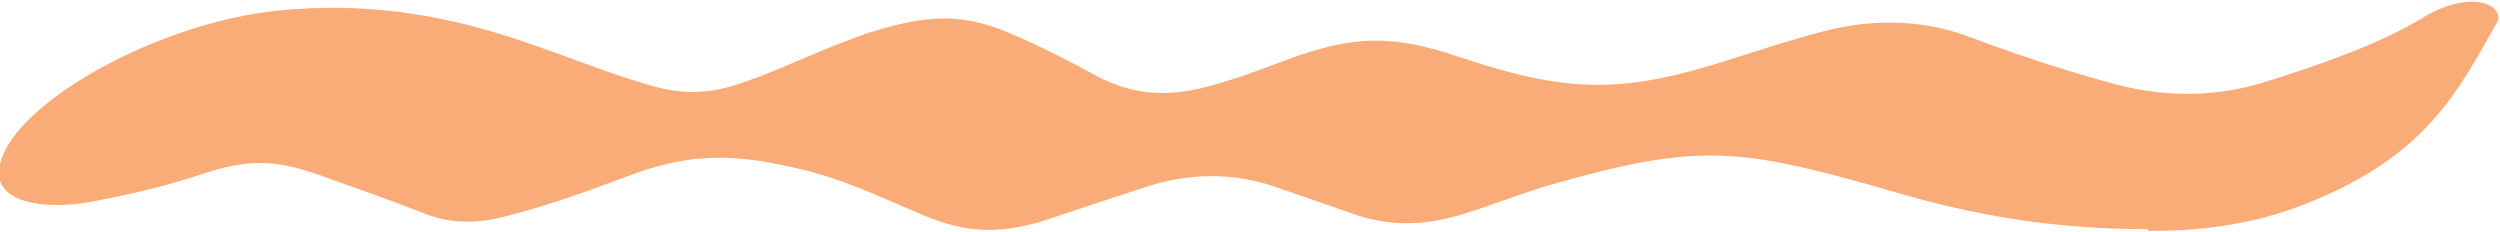 <?xml version="1.0" encoding="UTF-8"?>
<svg id="Layer_1" xmlns="http://www.w3.org/2000/svg" version="1.1" viewBox="0 0 312 29">
  <!-- Generator: Adobe Illustrator 29.5.0, SVG Export Plug-In . SVG Version: 2.1.0 Build 137)  -->
  <defs>
    <style>
      .st0 {
        fill: #faac78;
      }
    </style>
  </defs>
  <path class="st0" d="M268.1,28.6c-11.1,0-20-1.5-28.3-3.7-3-.8-5.9-1.7-8.9-2.5-14.7-4-20.5-4.2-37.5.7-4.1,1.2-7.6,2.7-11.8,3.9-4.8,1.3-8.8,1.1-13-.4-3.1-1.1-6.3-2.2-9.5-3.3-5.3-1.8-10.7-1.7-16,0-4,1.3-7.9,2.6-11.8,3.9-6.1,2.1-10.6,2-16.2-.4-5.1-2.1-9.7-4.5-16.1-5.9-8.3-1.9-13.5-1.6-20.7,1.1-4.8,1.8-9.7,3.6-15.2,5-3.8,1-7.2.9-10.5-.5-4.1-1.6-8.4-3.1-12.6-4.6-5.5-2-9.2-2.1-15-.1-4.2,1.4-8.9,2.5-13.7,3.4-6.4,1.1-11-.2-11.4-3.1C-.9,14.4,18.5,2.9,34.9,1.3c10.3-1,19.3.4,27.7,3,6.5,2,12.1,4.5,18.7,6.4,3.9,1.1,7,1,10.5-.1,4.1-1.3,7.6-3,11.3-4.5,2.3-.9,4.7-1.9,7.3-2.6,6.5-1.8,10.5-1.6,16,.8,3.7,1.6,7.2,3.4,10.5,5.2,4.2,2.2,8.5,2.8,14.2,1.2,3.3-.9,6.2-2,9.1-3.1,8.6-3.2,13.4-3.4,22.2-.4,13.5,4.5,20.3,4.5,33.9.1,3.8-1.2,7.7-2.5,11.7-3.5,6.1-1.5,12-1.3,17.5.7,5.6,2.1,11.5,4.1,17.7,5.8,6.7,1.9,13.2,1.9,19.6-.1,7.3-2.3,14.3-4.8,19.6-8,.9-.6,2-1.1,3.2-1.5,3.2-1,5.8-.4,6.2,1.3,0,.2,0,.3,0,.5-4.9,8.5-8.7,17.2-25,23.3-5.8,2.2-12.5,3.1-18.8,3h0Z"/>
</svg>